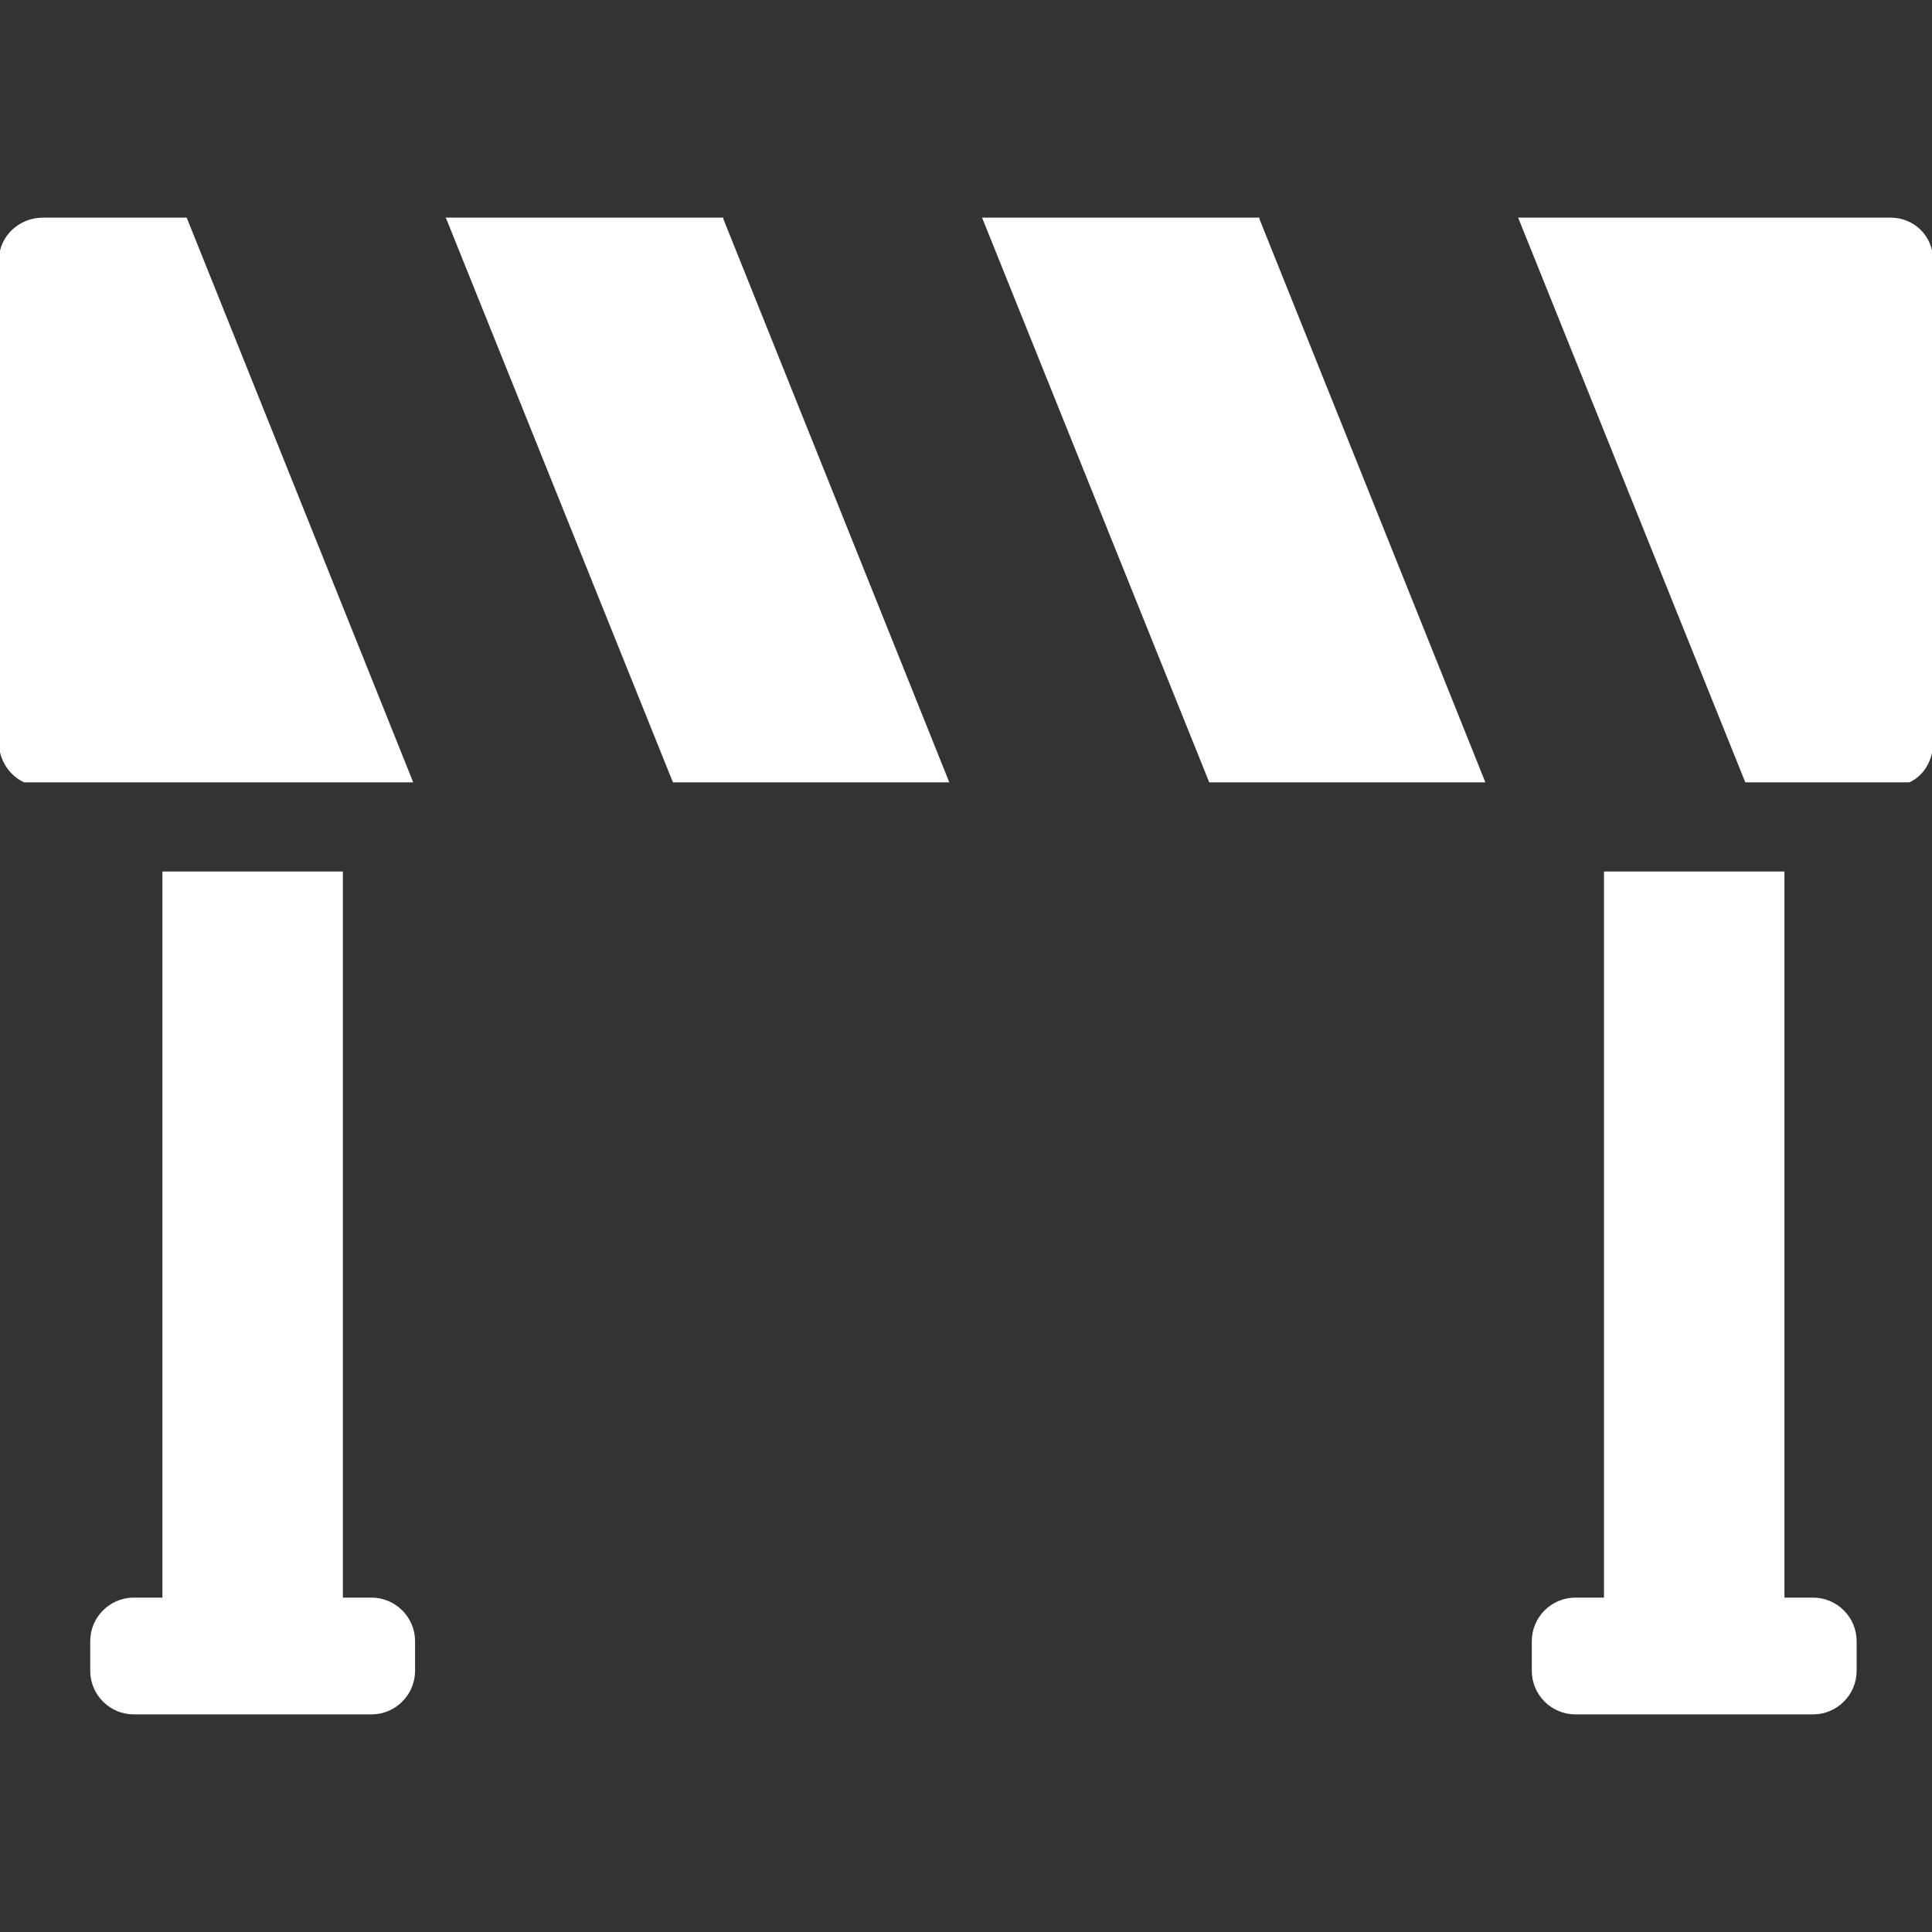 <?xml version="1.0" encoding="iso-8859-1"?>

<svg version="1.1" id="Capa_1" xmlns="http://www.w3.org/2000/svg" xmlns:xlink="http://www.w3.org/1999/xlink" x="0px" y="0px"
	 width="100px" height="100px" viewBox="0 0 910 910" style="enable-background:new 0 0 910 910;" xml:space="preserve">
<rect x="0" y="0" width="910" height="910" fill="#333333" stroke="none"/>
<g>
	<path d="M175,753h-14V411H77v342H63c-11,0-20,9-20,20v14c0,11,9,20,20,20h112c11,0,20-9,20-20v-14C195,762,186,753,175,753z" style="fill:#fff; stroke:#fff; stroke-width: 1;"/>
	<path d="M854,753h-14V411h-84v342h-14c-11,0-20,9-20,20v14c0,11,9,20,20,20h112c11,0,20-9,20-20v-14C874,762,865,753,854,753z" style="fill:#fff; stroke:#fff; stroke-width: 1;"/>
	<polygon points="340.2,103 340,103 210.7,103 210.8,103.2 317.3,368 446.4,368 340.2,103.2 	" style="fill:#fff; stroke:#fff; stroke-width: 1;"/>
	<polygon points="592.7,103 463.3,103 569.9,368 698.9,368 592.7,103.2 	" style="fill:#fff; stroke:#fff; stroke-width: 1;"/>
	<path d="M87.6,103H20.3C9.3,103,0,111.5,0,122.5v227.4C0,357.8,4.9,365,11.5,368h182.4L87.6,103z" style="fill:#fff; stroke:#fff; stroke-width: 1;"/>
	<path d="M890.4,103H715.8L822.4,368h76.8c6.6-3,10.8-10.2,10.8-18.1V122.5C910,111.5,901.4,103,890.4,103z" style="fill:#fff; stroke:#fff; stroke-width: 1;"/>
</g>
<g>
</g>
<g>
</g>
<g>
</g>
<g>
</g>
<g>
</g>
<g>
</g>
<g>
</g>
<g>
</g>
<g>
</g>
<g>
</g>
<g>
</g>
<g>
</g>
<g>
</g>
<g>
</g>
<g>
</g>
</svg>
